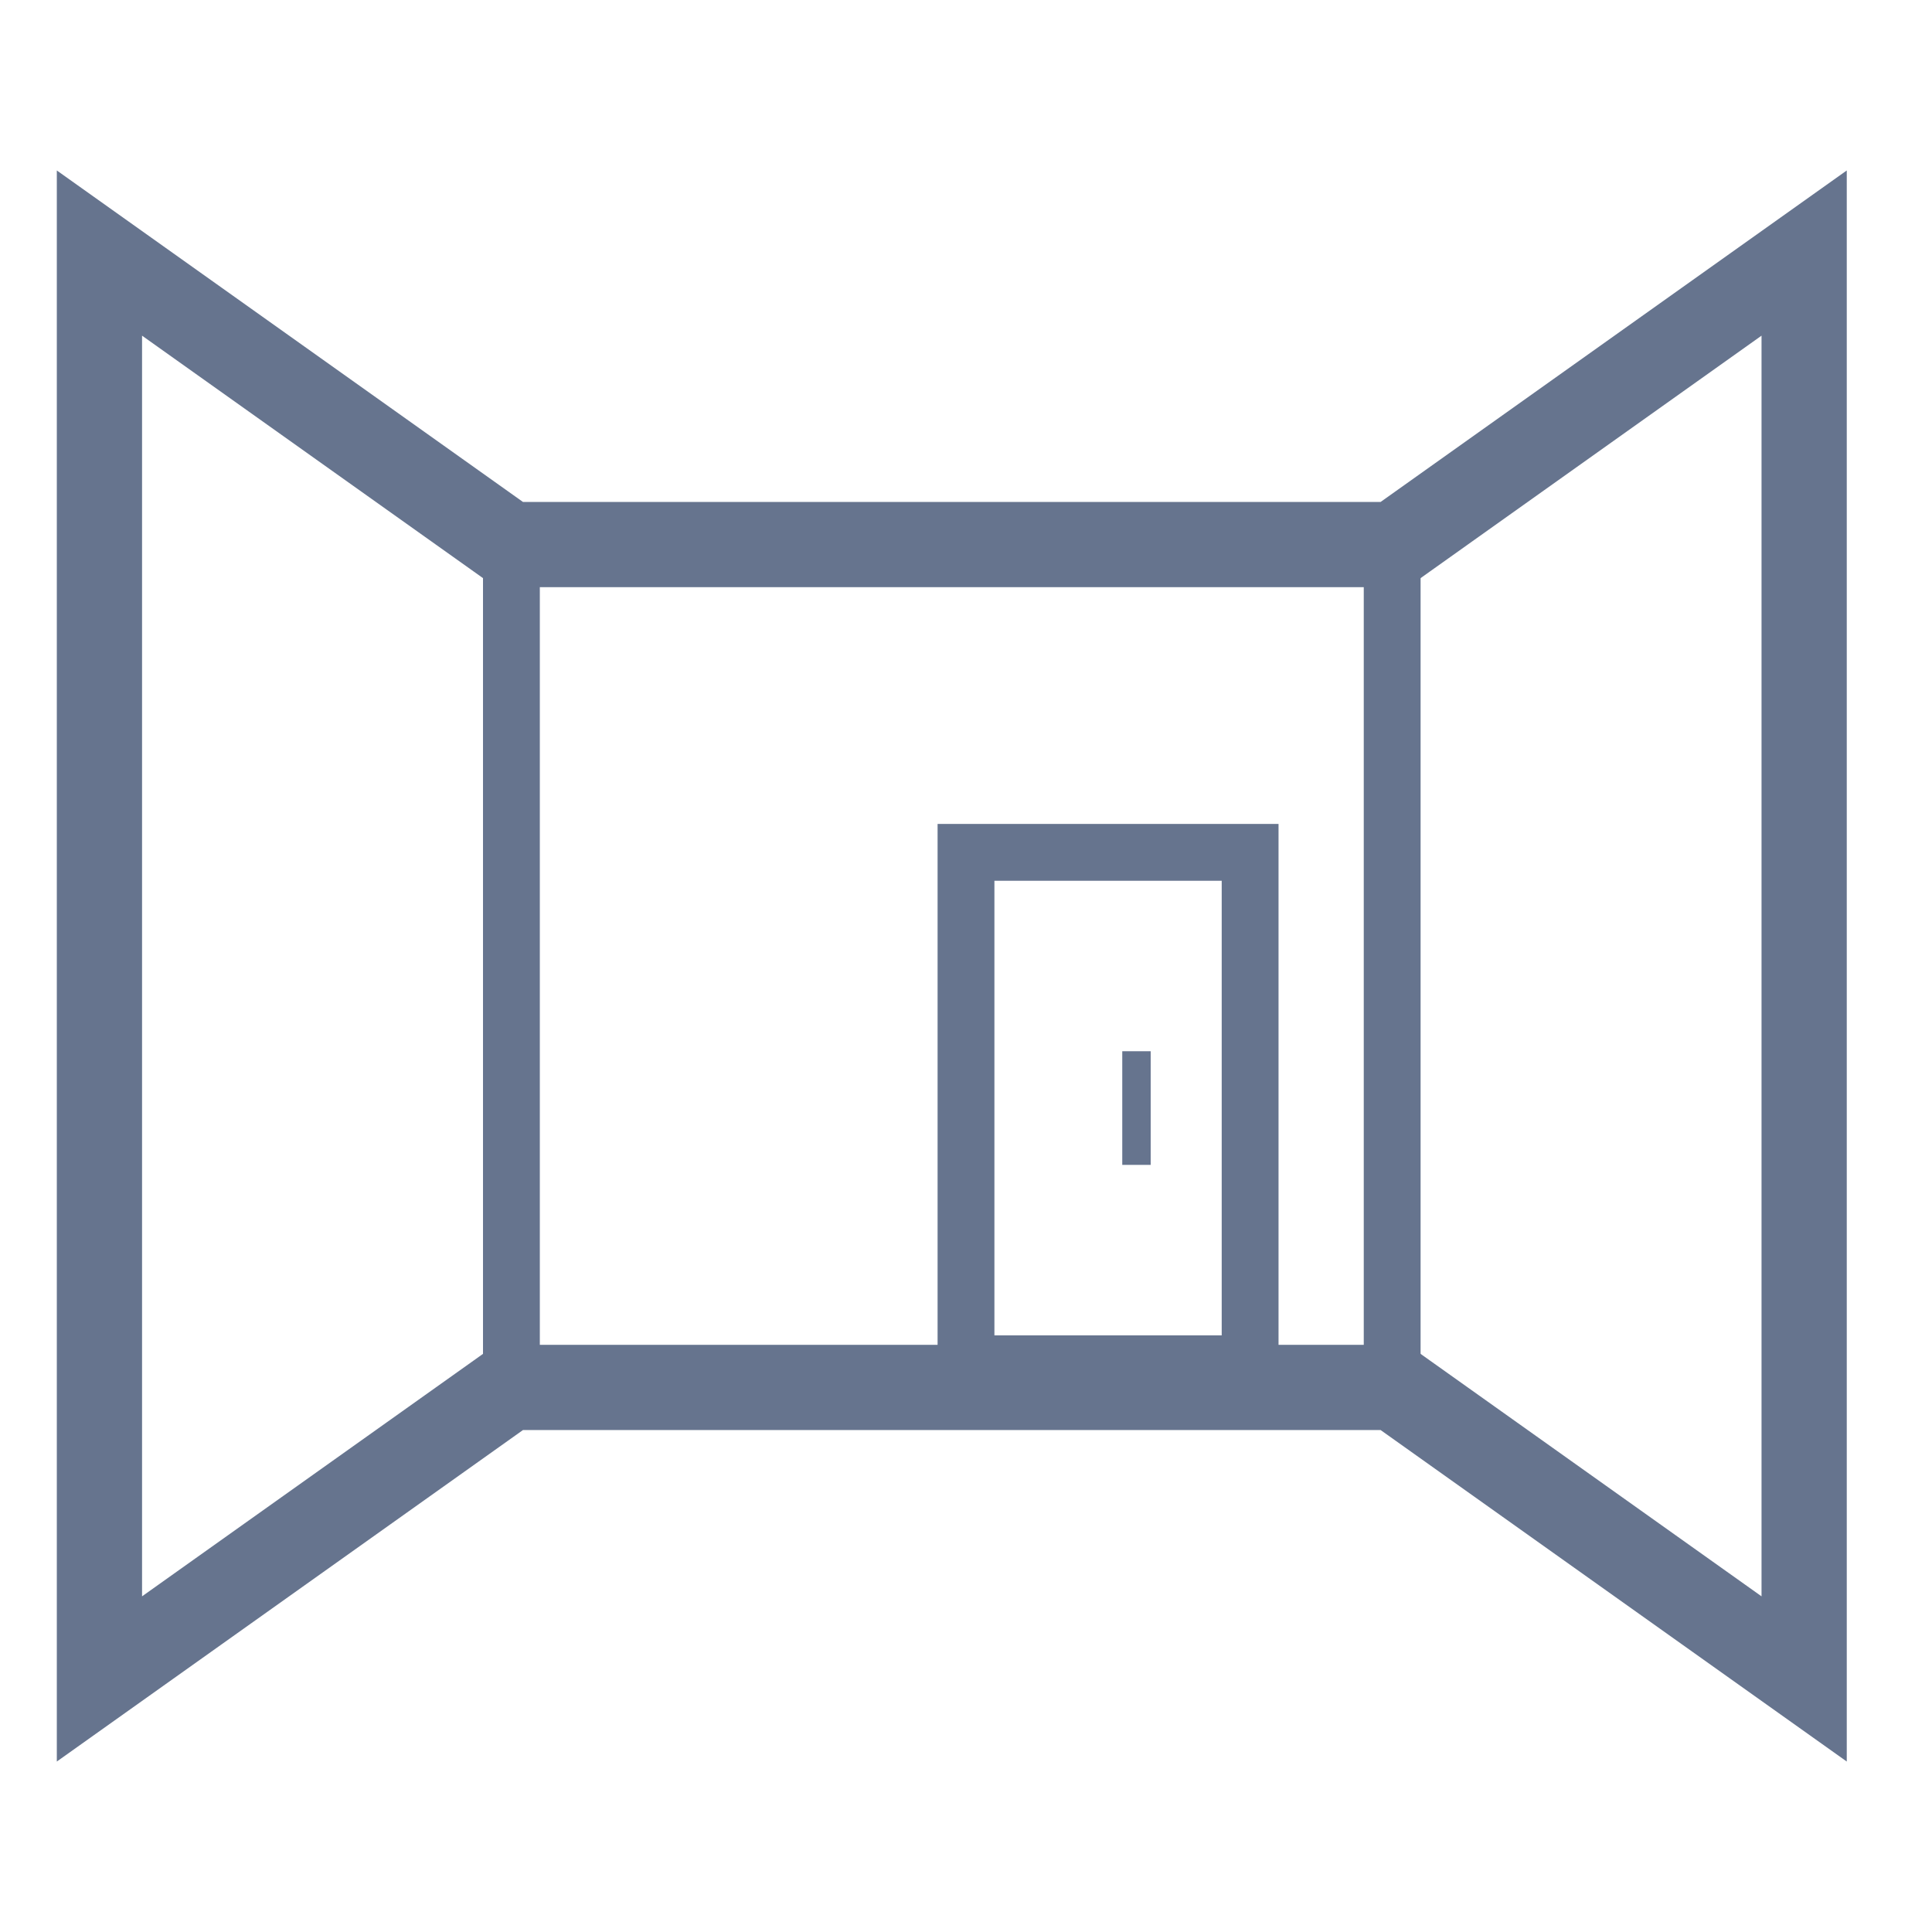 <svg width="68" height="68" viewBox="0 0 68 68" fill="none" xmlns="http://www.w3.org/2000/svg">
<path d="M18.406 48.833H17.927L17.537 49.111L3.5 59.093V8.907L17.537 18.889L17.927 19.167H18.406H48.594H49.073L49.463 18.889L63.5 8.907V59.093L49.463 49.111L49.073 48.833H48.594H18.406Z" stroke="#66748E" stroke-width="3"/>
<path d="M18 20V49" stroke="#66748E" stroke-width="2"/>
<path d="M49 20V48" stroke="#66748E" stroke-width="2"/>
<rect x="34" y="30" width="10" height="18" stroke="#66748E" stroke-width="2"/>
<path d="M40 37V41" stroke="#66748E"/>
</svg>

